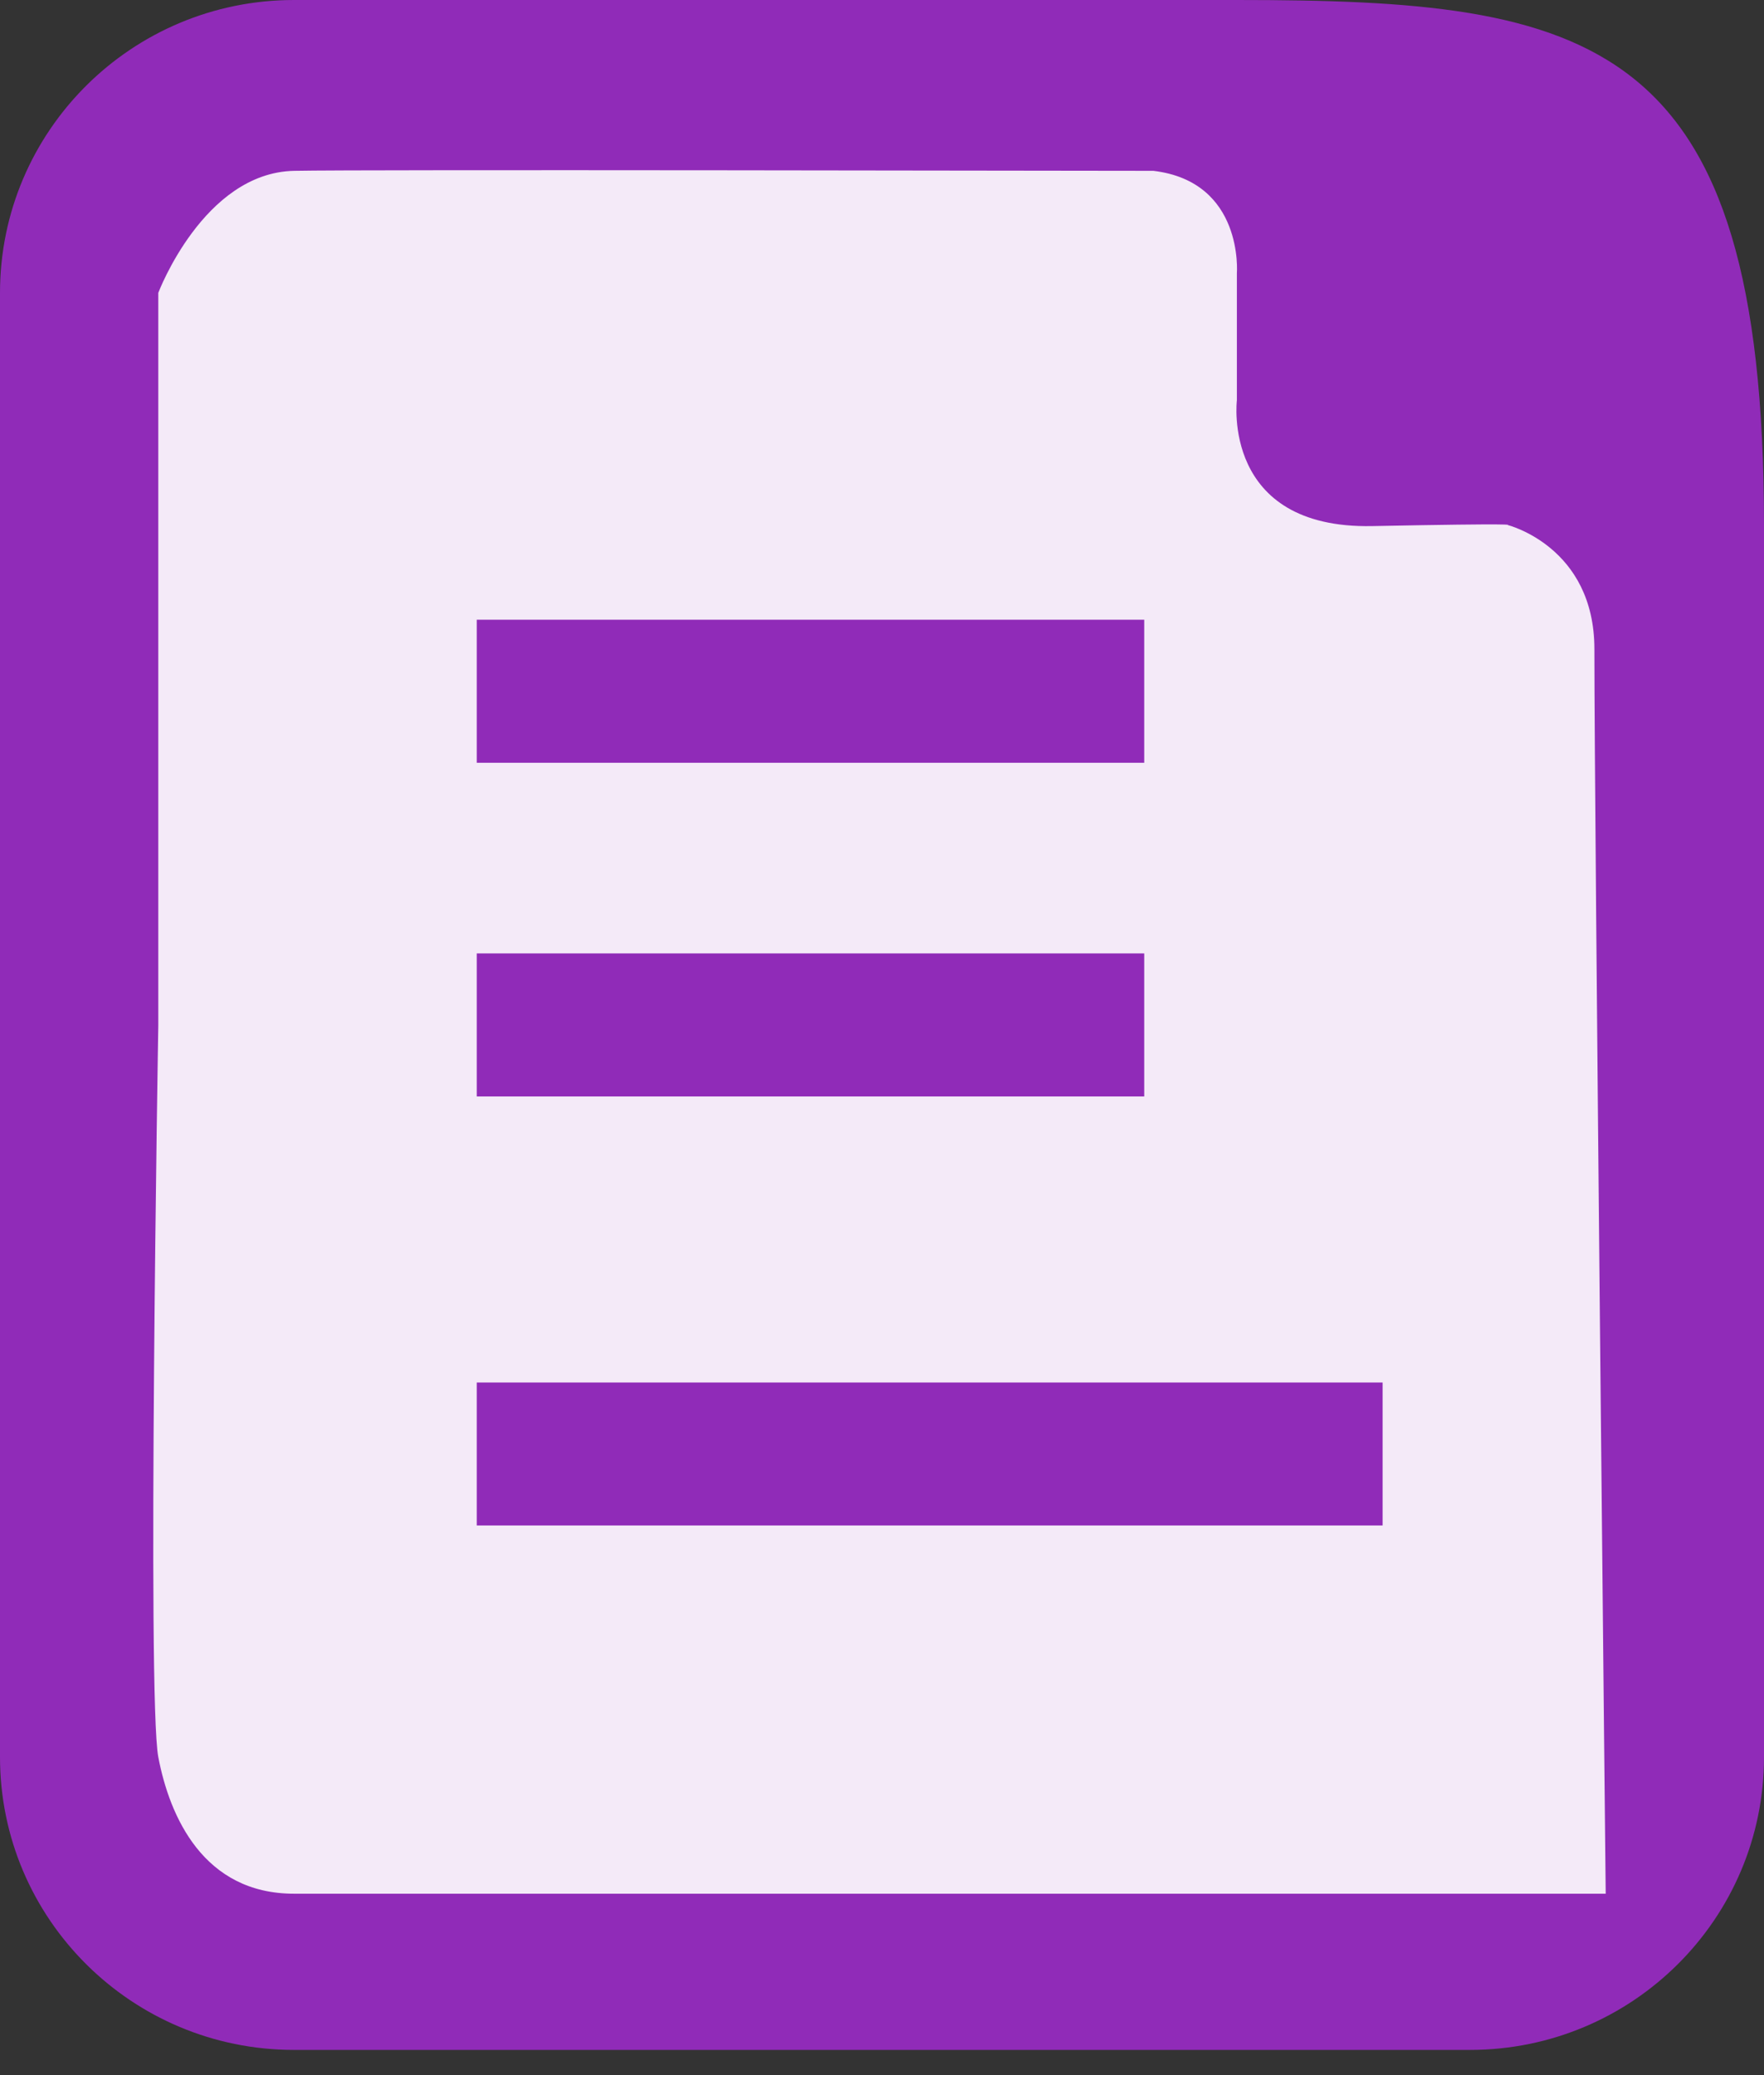 <svg width="34" height="40" viewBox="0 0 34 40" fill="none" xmlns="http://www.w3.org/2000/svg">
<rect x="0" y="0" width="34" height="40" fill="#333333" stroke="none"/>
<rect x="2.757" y="2.757" width="28.486" height="34" fill="#F4EAF8"/>
<path fill-rule="evenodd" clip-rule="evenodd" d="M34 33.869C34 36.986 31.463 39.514 28.333 39.514L5.667 39.514C2.537 39.514 2.75012e-06 36.986 2.47758e-06 33.869L7.49284e-06 5.645C7.2203e-06 2.527 2.537 4.16348e-06 5.667 3.88988e-06C5.667 3.88988e-06 17 3.89702e-06 23.84 4.81329e-06C30.68 5.72957e-06 34 0.659 34 10.12C34 19.582 34 33.869 34 33.869ZM30.949 36.503C30.949 36.503 30.731 15.805 30.731 12.513C30.731 10.537 29.059 10.12 29.059 10.12C29.059 10.12 29.361 10.083 26.45 10.141C23.538 10.198 23.84 7.715 23.84 7.715L23.84 5.268C23.84 5.268 23.979 3.502 22.231 3.293C20.923 3.293 6.945 3.265 5.667 3.293C3.923 3.331 3.051 5.645 3.051 5.645L3.051 19.757C3.051 19.757 2.833 32.72 3.051 33.869C3.269 35.017 3.923 36.503 5.667 36.503C7.41 36.503 15.692 36.503 15.692 36.503L30.949 36.503Z" fill="#902BB8"/>
<path fill-rule="evenodd" clip-rule="evenodd" d="M22.054 21.135L9.189 21.135L9.189 18.378L22.054 18.378L22.054 21.135Z" fill="#902BB8"/>
<path fill-rule="evenodd" clip-rule="evenodd" d="M22.054 14.703L9.189 14.703L9.189 11.946L22.054 11.946L22.054 14.703Z" fill="#902BB8"/>
<path fill-rule="evenodd" clip-rule="evenodd" d="M26.649 29.405L9.189 29.405V26.649L26.649 26.649V29.405Z" fill="#902BB8"/>
</svg>
